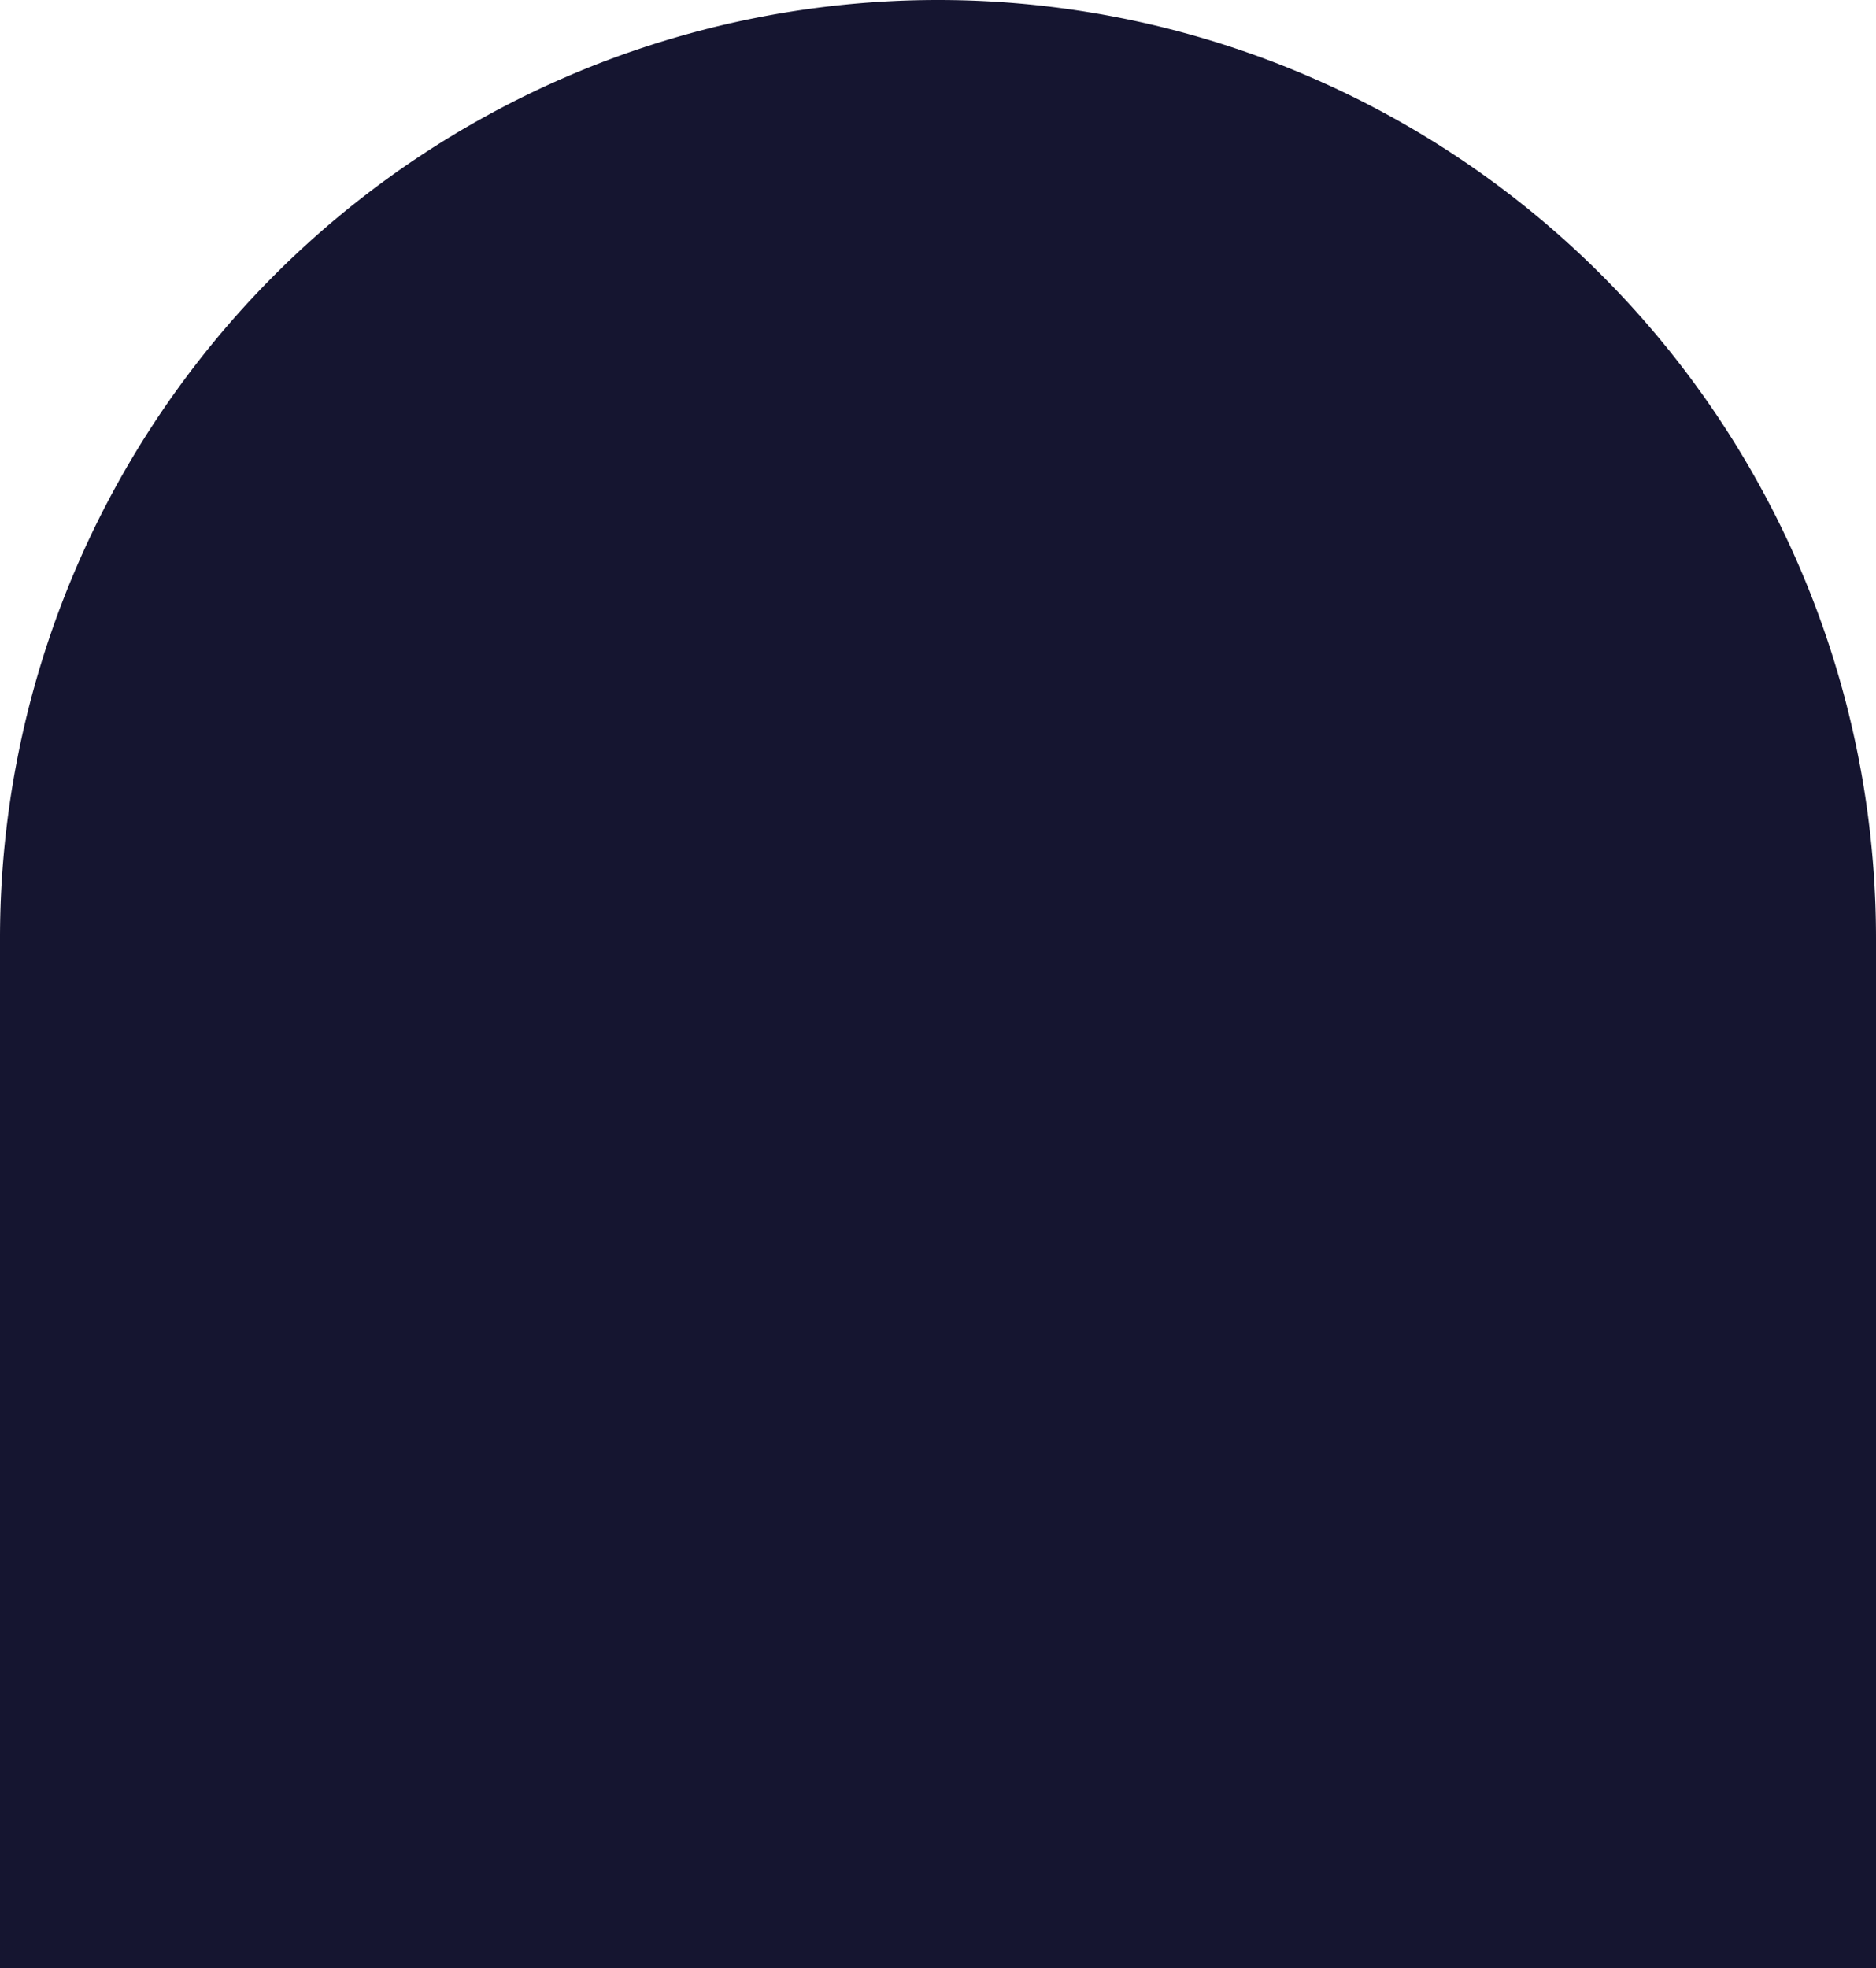 <svg xmlns="http://www.w3.org/2000/svg" viewBox="0 0 245.62 257.61"><defs><style>.cls-1{fill:#151530;}</style></defs><g id="Camada_2" data-name="Camada 2"><g id="Camada_1-2" data-name="Camada 1"><path class="cls-1" d="M122.81,0h0A122.81,122.81,0,0,1,245.62,122.81v134.8a0,0,0,0,1,0,0H0a0,0,0,0,1,0,0V122.81A122.81,122.81,0,0,1,122.81,0Z"/></g></g></svg>